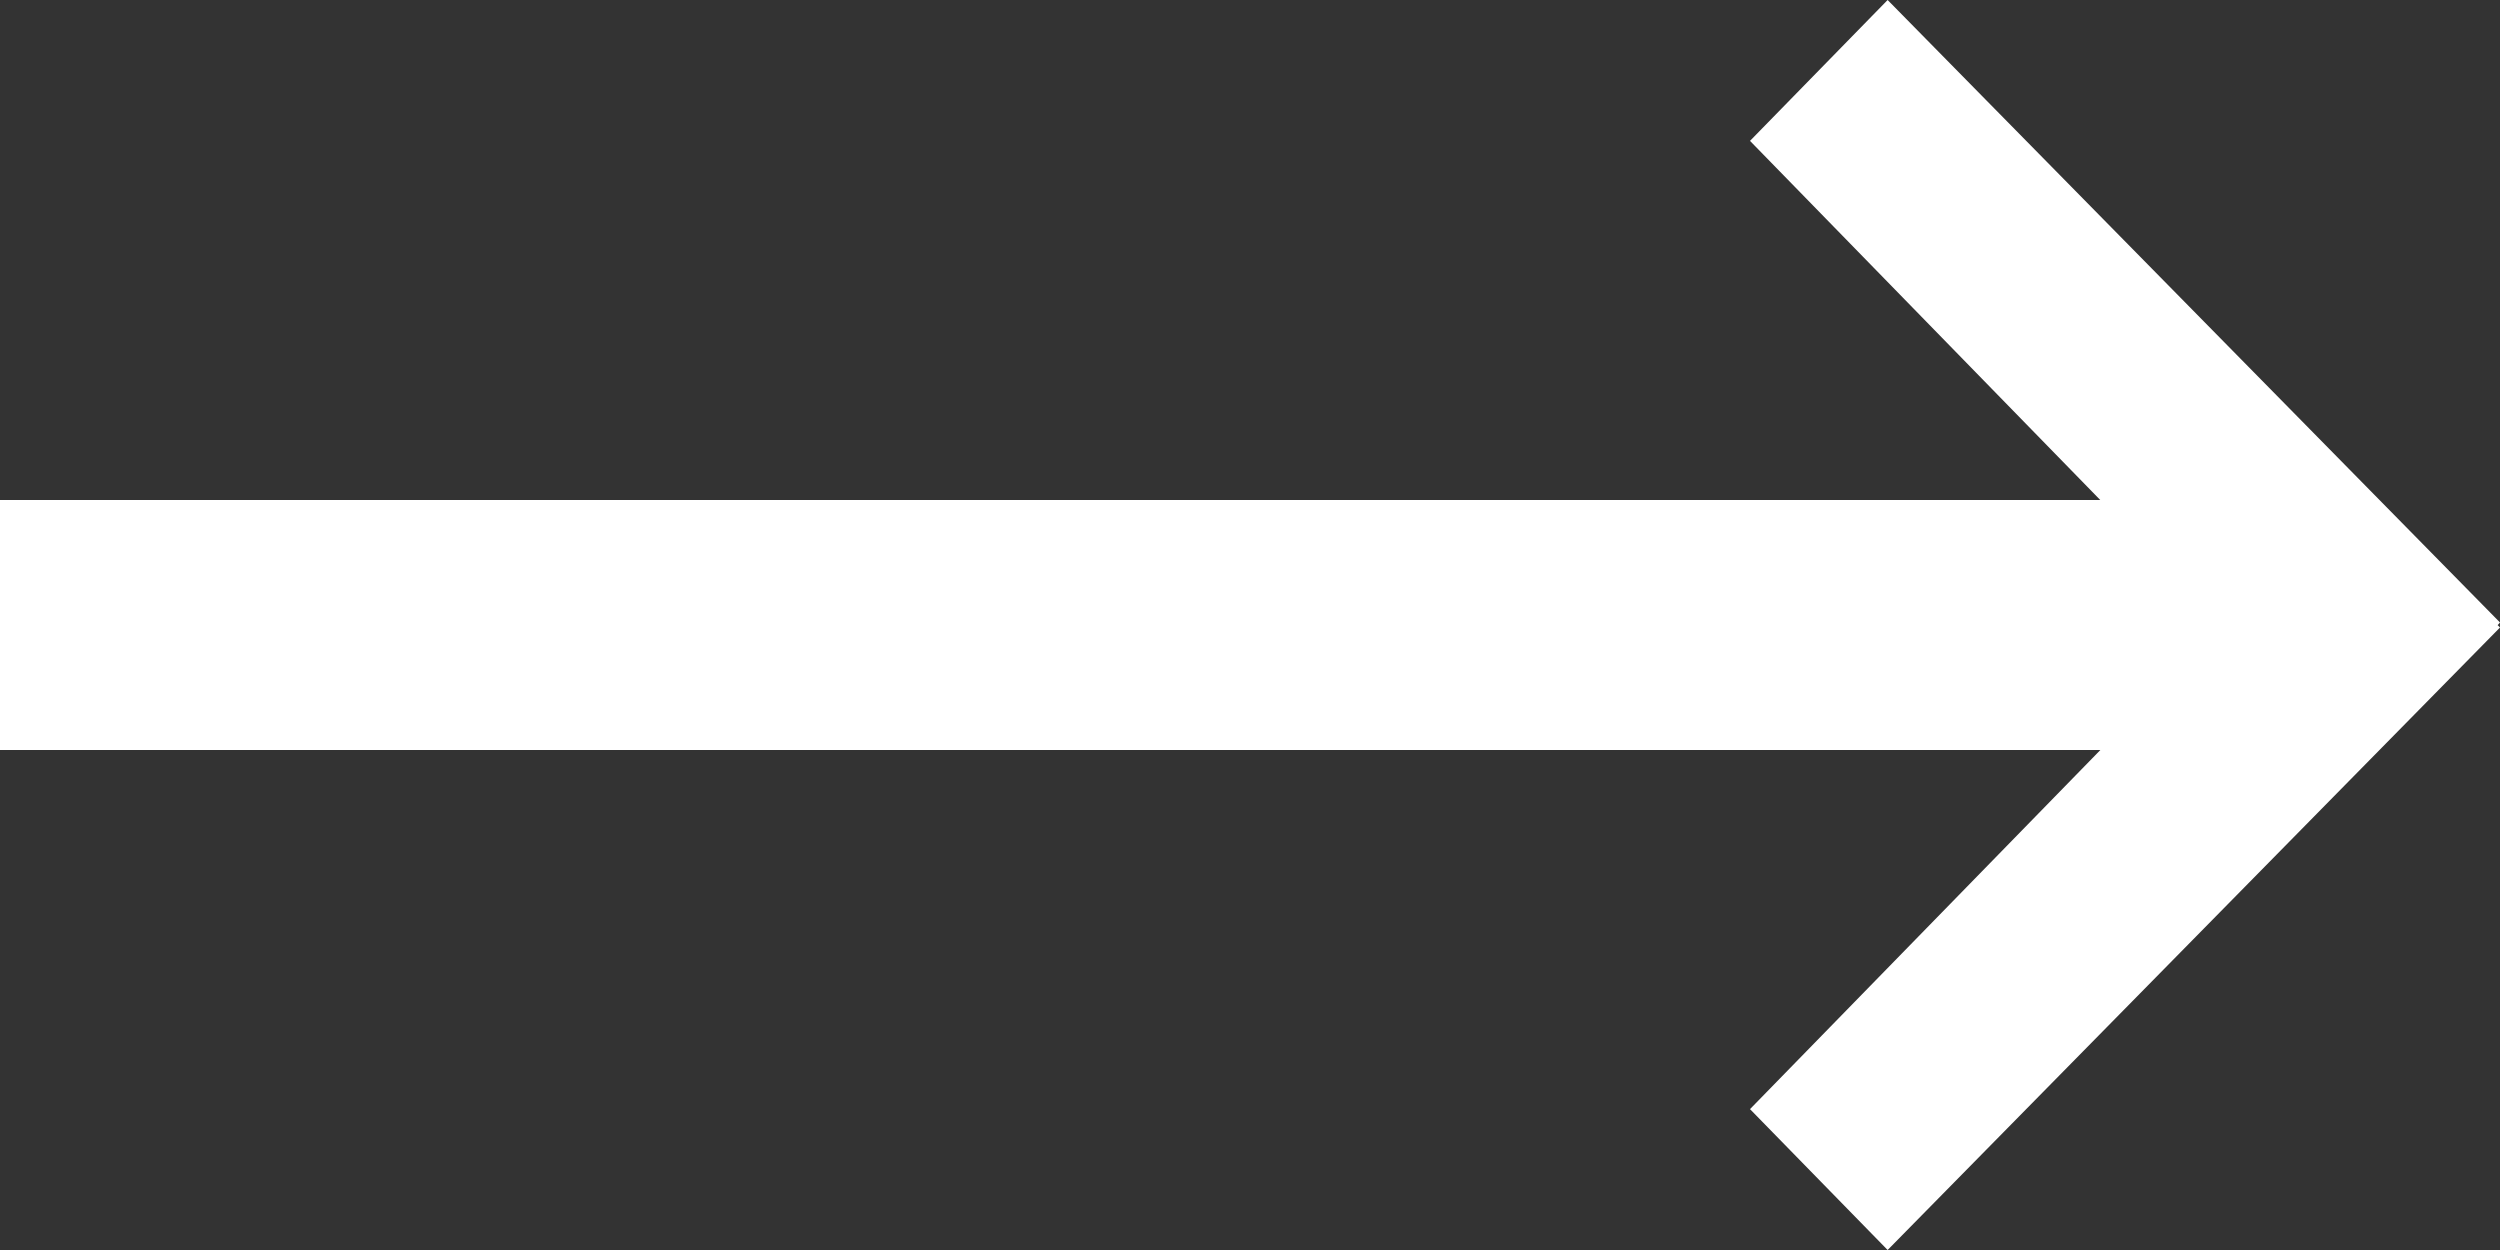 <svg width="20" height="10" viewBox="0 0 20 10" fill="none" xmlns="http://www.w3.org/2000/svg">
<rect x="0" y="0" width="20" height="10" fill="#333333" stroke="none"/>
<path fill-rule="evenodd" clip-rule="evenodd" d="M15.101 10L20 5.02L19.981 5.001L20 4.98L15.101 0L14 1.127L16.802 4H0V6H16.803L14 8.873L15.101 10Z" fill="white"/>
</svg>
